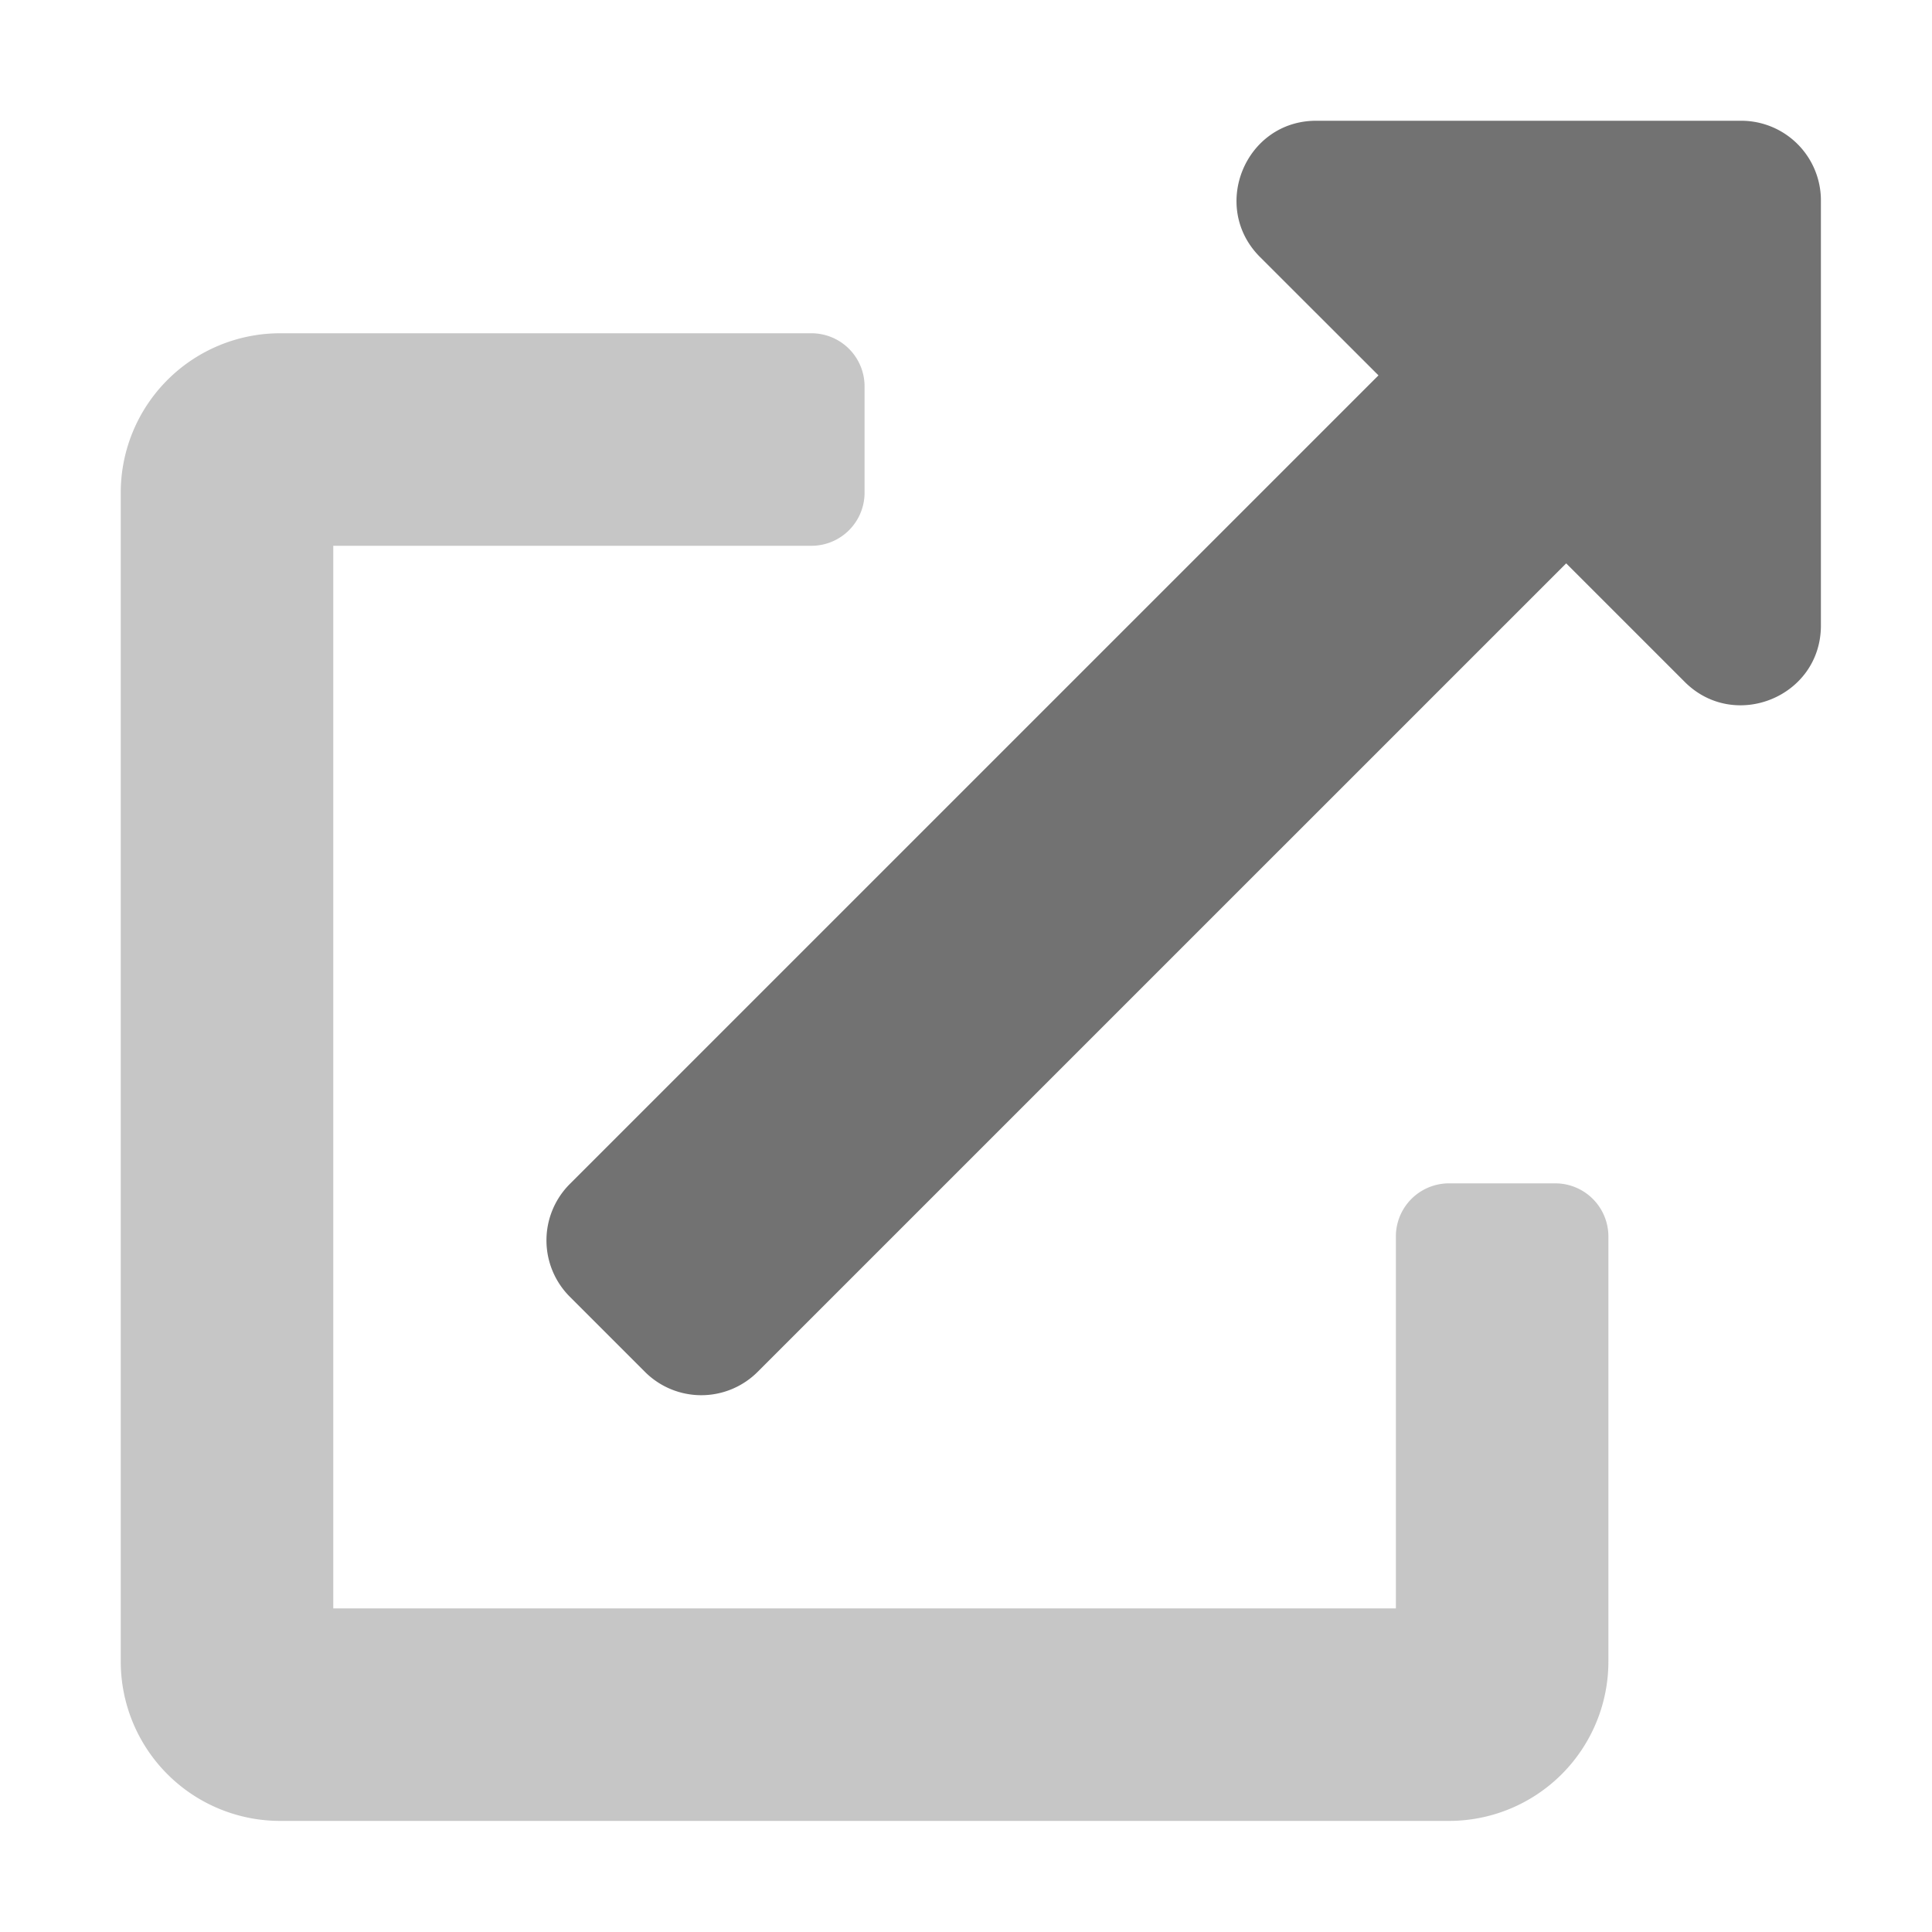 ﻿<?xml version='1.0' encoding='UTF-8'?>
<svg viewBox="-2 -2 32 32" xmlns="http://www.w3.org/2000/svg">
  <g transform="matrix(0.055, 0, 0, 0.055, 0, 0)">
    <defs>
      <style>.fa-secondary{opacity:.4}</style>
    </defs>
    <path d="M400, 320L432, 320A16 16 0 0 1 448, 336L448, 464A48 48 0 0 1 400, 512L48, 512A48 48 0 0 1 0, 464L0, 112A48 48 0 0 1 48, 64L208, 64A16 16 0 0 1 224, 80L224, 112A16 16 0 0 1 208, 128L64, 128L64, 448L384, 448L384, 336A16 16 0 0 1 400, 320z" fill="#727272" opacity="0.4" fill-opacity="1" class="Black" />
    <path d="M512, 24L512, 152C512, 173.47 486, 184 471, 169L435.29, 133.29L191.8, 376.77A24 24 0 0 1 157.86, 376.77L135.23, 354.14A24 24 0 0 1 135.23, 320.2L378.76, 76.68L343.05, 41C328, 25.9 338.66, 0 360, 0L488, 0A24 24 0 0 1 512, 24z" fill="#727272" fill-opacity="1" class="Black" />
  </g>
</svg>